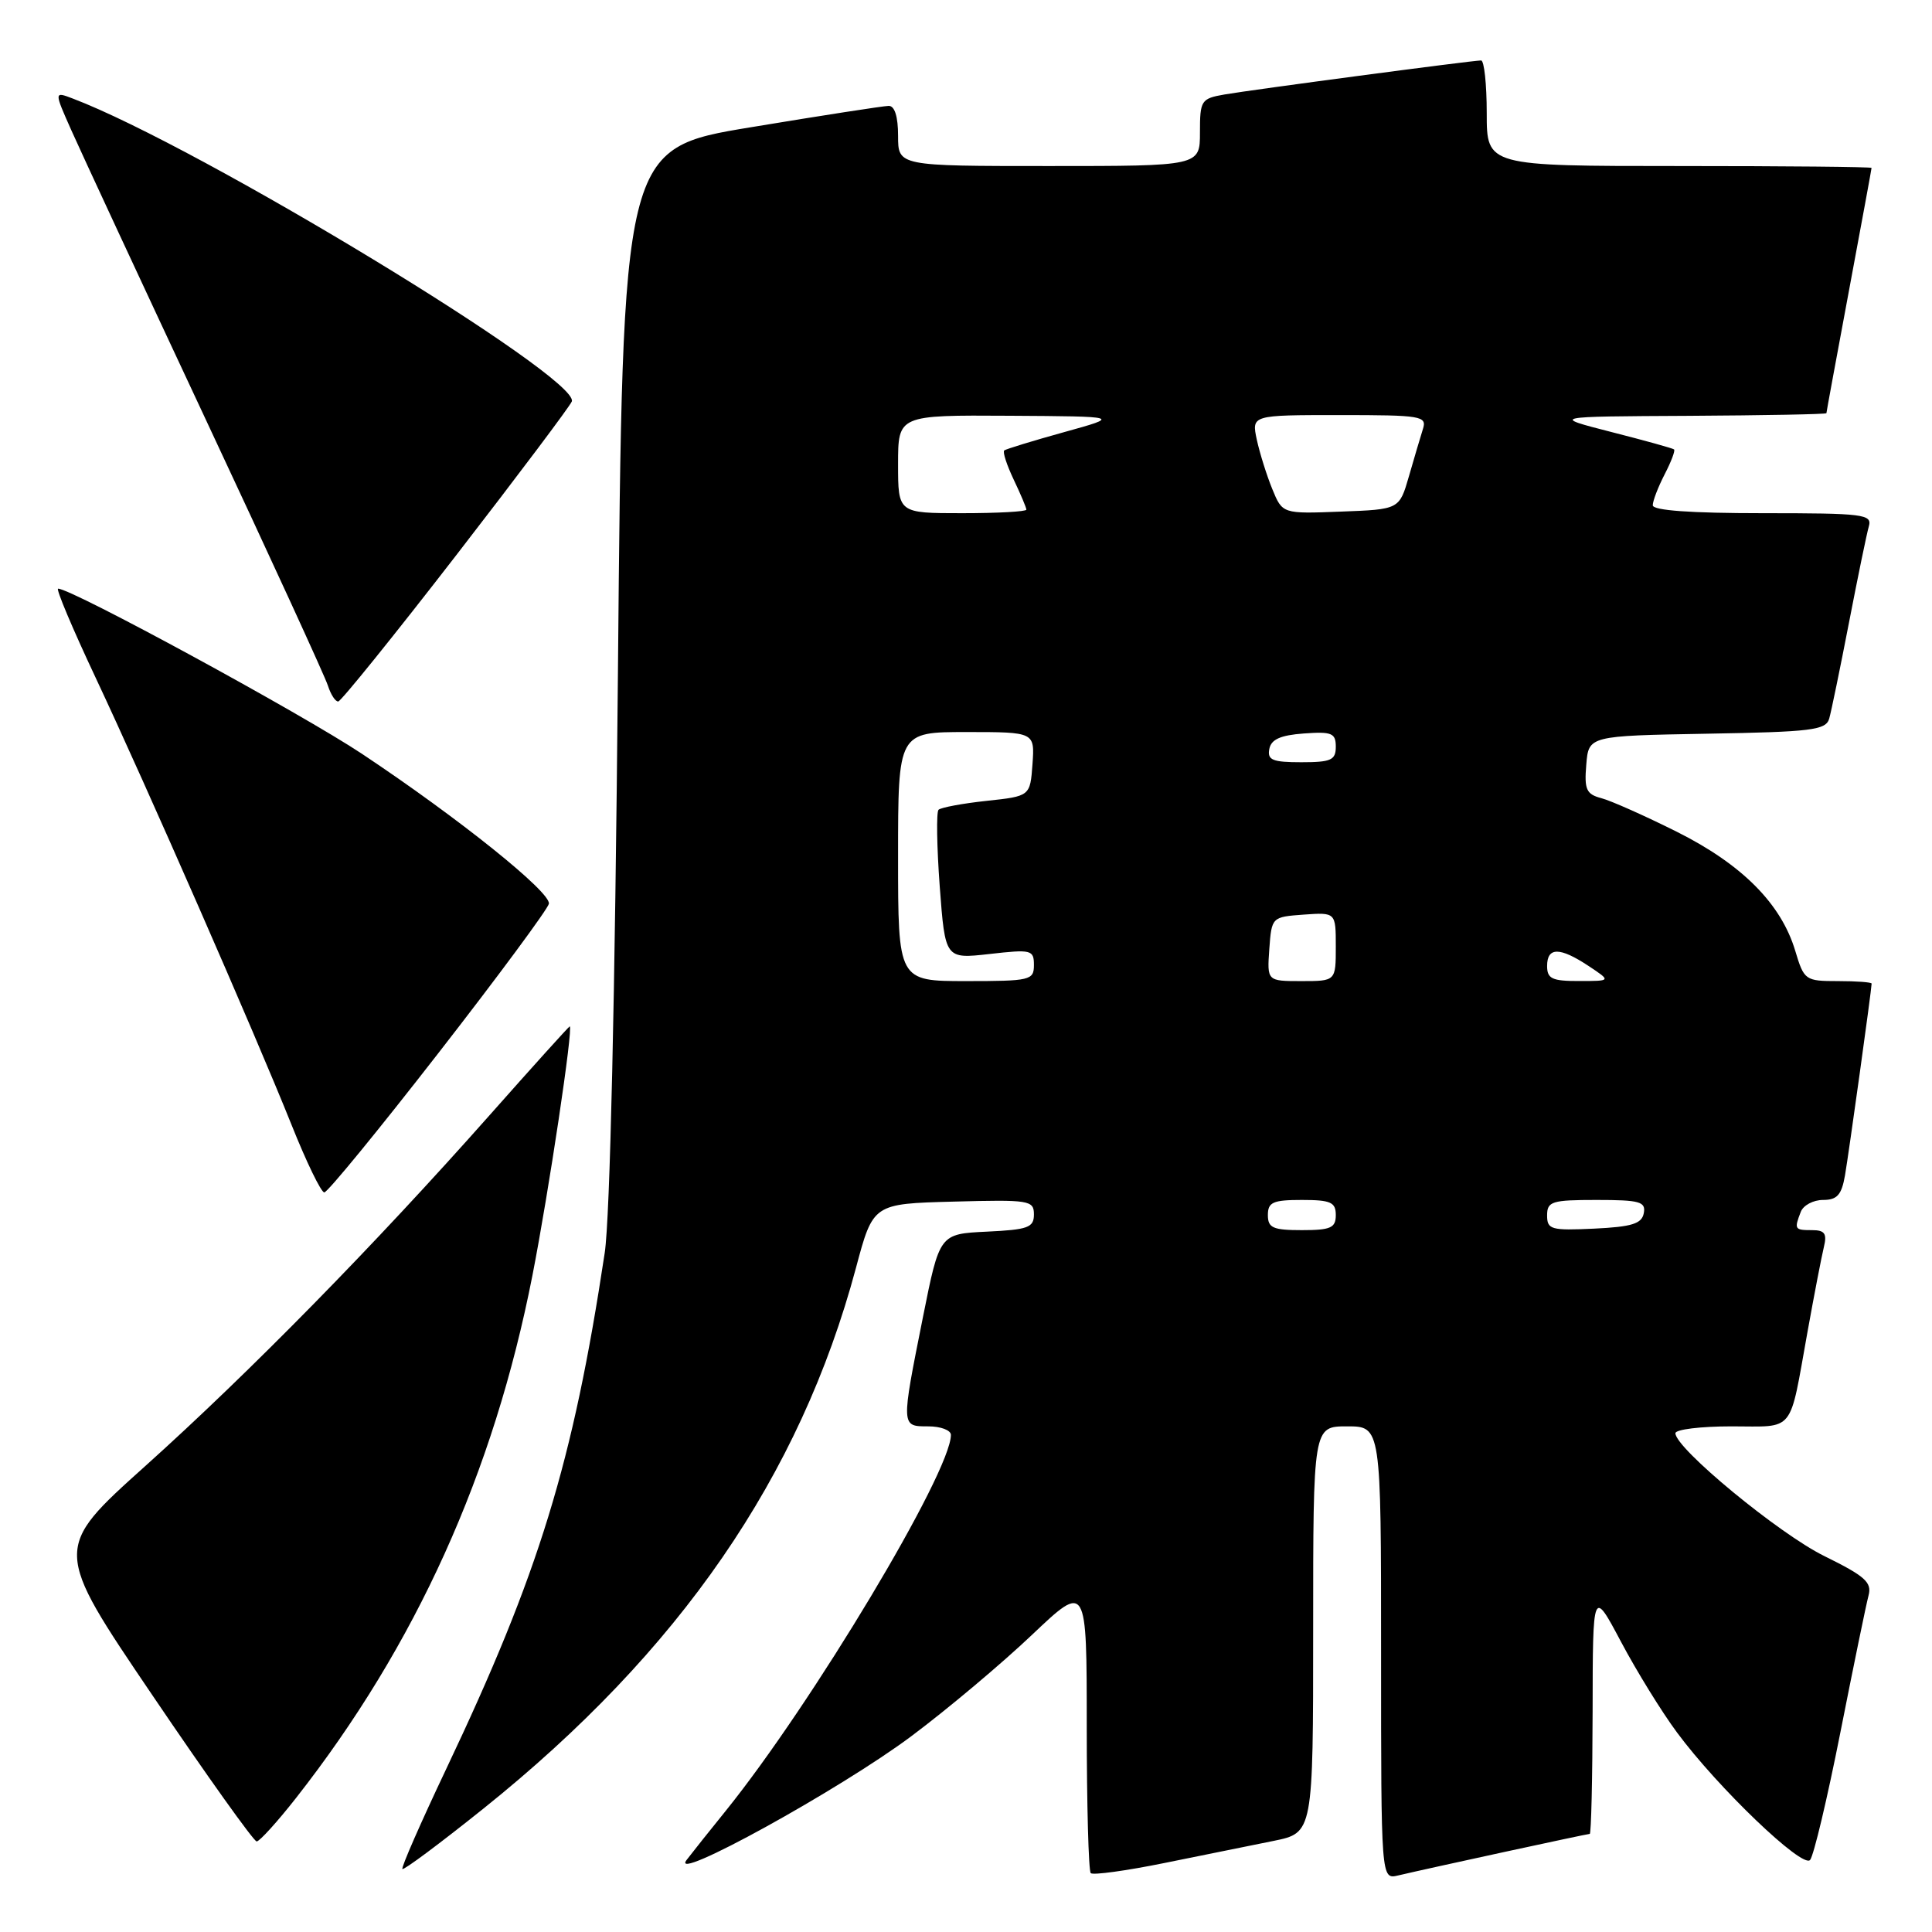 <?xml version="1.0" encoding="UTF-8" standalone="no"?>
<!DOCTYPE svg PUBLIC "-//W3C//DTD SVG 1.1//EN" "http://www.w3.org/Graphics/SVG/1.1/DTD/svg11.dtd" >
<svg xmlns="http://www.w3.org/2000/svg" xmlns:xlink="http://www.w3.org/1999/xlink" version="1.1" viewBox="0 0 256 256">
 <g >
 <path fill="currentColor"
d=" M 168.75 243.93 C 174.00 242.86 174.00 242.86 174.00 215.93 C 174.00 189.00 174.00 189.00 178.50 189.00 C 183.00 189.00 183.00 189.00 183.00 219.02 C 183.00 249.04 183.00 249.04 185.25 248.51 C 189.31 247.55 210.29 243.00 210.65 243.00 C 210.84 243.00 211.01 235.69 211.03 226.75 C 211.05 210.50 211.05 210.50 214.80 217.56 C 216.86 221.44 220.19 226.84 222.21 229.56 C 227.61 236.86 238.82 247.60 239.84 246.46 C 240.32 245.93 242.13 238.30 243.87 229.50 C 245.61 220.70 247.28 212.57 247.59 211.42 C 248.06 209.67 247.14 208.85 241.74 206.19 C 235.72 203.23 222.00 191.91 222.00 189.91 C 222.00 189.41 225.34 189.00 229.43 189.00 C 237.95 189.00 237.04 190.12 239.50 176.50 C 240.39 171.55 241.37 166.49 241.67 165.25 C 242.11 163.46 241.79 163.00 240.11 163.00 C 237.79 163.00 237.72 162.89 238.61 160.58 C 238.94 159.71 240.27 159.00 241.56 159.00 C 243.43 159.00 244.02 158.33 244.47 155.75 C 244.99 152.73 248.00 131.06 248.00 130.33 C 248.00 130.15 245.99 130.00 243.54 130.00 C 239.20 130.00 239.05 129.89 237.88 125.99 C 236.01 119.75 230.83 114.54 222.20 110.22 C 217.96 108.10 213.45 106.09 212.18 105.76 C 210.20 105.24 209.91 104.61 210.19 101.33 C 210.50 97.50 210.50 97.50 226.19 97.22 C 240.05 96.98 241.94 96.75 242.38 95.22 C 242.65 94.28 243.83 88.55 245.00 82.50 C 246.17 76.45 247.35 70.71 247.63 69.75 C 248.09 68.14 246.97 68.00 233.57 68.00 C 224.06 68.00 219.00 67.64 219.00 66.95 C 219.00 66.37 219.71 64.53 220.57 62.86 C 221.44 61.18 222.00 59.70 221.82 59.55 C 221.65 59.40 217.90 58.36 213.50 57.24 C 205.50 55.19 205.50 55.19 223.75 55.10 C 233.79 55.04 242.00 54.89 242.01 54.75 C 242.01 54.61 243.36 47.30 245.00 38.50 C 246.64 29.70 247.99 22.39 247.99 22.25 C 248.00 22.11 236.53 22.00 222.50 22.00 C 197.00 22.00 197.00 22.00 197.00 15.00 C 197.00 11.15 196.66 8.00 196.25 8.01 C 195.04 8.02 165.81 11.90 162.25 12.52 C 159.15 13.06 159.00 13.30 159.00 17.55 C 159.00 22.00 159.00 22.00 139.00 22.00 C 119.00 22.00 119.00 22.00 119.00 18.00 C 119.00 15.45 118.55 14.01 117.75 14.03 C 117.06 14.04 108.85 15.31 99.50 16.86 C 82.50 19.66 82.50 19.66 81.88 89.08 C 81.49 132.32 80.83 161.33 80.13 166.00 C 75.93 193.83 71.42 208.50 59.12 234.41 C 55.75 241.51 53.14 247.47 53.32 247.65 C 53.50 247.84 58.34 244.23 64.08 239.63 C 90.07 218.80 106.01 195.66 113.42 168.00 C 115.69 159.50 115.69 159.50 126.35 159.22 C 136.40 158.95 137.00 159.04 137.00 160.92 C 137.00 162.66 136.22 162.94 130.75 163.20 C 124.50 163.50 124.50 163.50 122.30 174.50 C 119.38 189.12 119.38 189.00 123.00 189.00 C 124.65 189.00 126.00 189.51 126.00 190.13 C 126.00 195.08 107.61 225.77 96.12 240.00 C 94.12 242.47 91.81 245.37 90.99 246.44 C 88.48 249.70 111.39 237.08 120.83 230.00 C 125.60 226.43 132.76 220.41 136.75 216.62 C 144.00 209.75 144.00 209.75 144.00 228.71 C 144.00 239.13 144.24 247.91 144.53 248.20 C 144.82 248.49 149.21 247.89 154.28 246.86 C 159.35 245.83 165.86 244.51 168.75 243.93 Z  M 39.22 238.25 C 55.11 218.00 65.41 195.22 70.55 169.00 C 72.72 157.91 76.00 136.00 75.49 136.00 C 75.39 136.00 70.62 141.28 64.90 147.74 C 49.67 164.93 33.15 181.77 19.27 194.24 C 7.04 205.22 7.04 205.22 20.18 224.61 C 27.40 235.28 33.63 244.00 34.01 244.00 C 34.39 244.00 36.74 241.41 39.22 238.25 Z  M 58.12 139.50 C 66.03 129.33 72.60 120.44 72.73 119.75 C 73.00 118.22 60.83 108.45 48.00 99.91 C 39.96 94.56 9.50 78.00 7.70 78.00 C 7.38 78.00 9.61 83.29 12.65 89.75 C 19.39 104.08 33.72 136.79 38.62 149.02 C 40.59 153.96 42.55 158.00 42.97 158.00 C 43.40 158.00 50.21 149.68 58.12 139.50 Z  M 60.46 73.56 C 68.69 62.92 75.58 53.75 75.77 53.19 C 76.82 50.04 26.39 19.42 9.65 13.06 C 7.16 12.11 7.16 12.11 9.47 17.30 C 10.74 20.16 18.75 37.40 27.27 55.60 C 35.80 73.81 43.08 89.67 43.45 90.85 C 43.83 92.03 44.44 92.98 44.82 92.95 C 45.19 92.92 52.23 84.20 60.46 73.56 Z  M 168.00 161.00 C 168.00 159.30 168.67 159.00 172.50 159.00 C 176.33 159.00 177.00 159.30 177.00 161.00 C 177.00 162.70 176.33 163.00 172.50 163.00 C 168.67 163.00 168.00 162.70 168.00 161.00 Z  M 205.00 161.05 C 205.00 159.19 205.62 159.00 211.57 159.00 C 217.29 159.00 218.10 159.23 217.81 160.75 C 217.55 162.15 216.25 162.56 211.24 162.80 C 205.52 163.07 205.00 162.92 205.00 161.05 Z  M 119.00 113.50 C 119.00 97.00 119.00 97.00 128.06 97.00 C 137.11 97.00 137.11 97.00 136.81 101.25 C 136.50 105.50 136.50 105.50 130.71 106.12 C 127.53 106.46 124.67 107.00 124.36 107.30 C 124.06 107.61 124.13 112.19 124.52 117.47 C 125.24 127.07 125.24 127.07 131.12 126.41 C 136.66 125.78 137.00 125.86 137.00 127.87 C 137.00 129.89 136.52 130.00 128.00 130.00 C 119.00 130.00 119.00 130.00 119.00 113.50 Z  M 168.19 125.75 C 168.50 121.52 168.52 121.50 172.75 121.19 C 177.00 120.89 177.00 120.89 177.00 125.44 C 177.00 130.00 177.00 130.00 172.44 130.00 C 167.89 130.00 167.89 130.00 168.19 125.75 Z  M 205.00 128.00 C 205.00 125.47 206.68 125.47 210.50 128.00 C 213.50 129.99 213.50 129.99 209.25 129.99 C 205.66 130.00 205.00 129.69 205.00 128.00 Z  M 168.19 99.25 C 168.43 97.97 169.66 97.42 172.76 97.19 C 176.47 96.92 177.00 97.14 177.00 98.94 C 177.00 100.72 176.38 101.00 172.43 101.00 C 168.61 101.00 167.91 100.71 168.19 99.25 Z  M 119.00 61.50 C 119.00 55.00 119.00 55.00 133.75 55.09 C 148.50 55.18 148.50 55.18 141.00 57.26 C 136.88 58.40 133.31 59.50 133.07 59.68 C 132.83 59.87 133.40 61.61 134.32 63.55 C 135.24 65.48 136.00 67.28 136.00 67.53 C 136.00 67.79 132.18 68.00 127.50 68.00 C 119.00 68.00 119.00 68.00 119.00 61.50 Z  M 168.58 64.79 C 167.84 62.98 166.92 60.04 166.53 58.25 C 165.84 55.00 165.84 55.00 177.49 55.00 C 188.39 55.00 189.10 55.12 188.54 56.86 C 188.22 57.88 187.38 60.70 186.69 63.11 C 185.42 67.50 185.42 67.50 177.68 67.79 C 169.93 68.09 169.93 68.09 168.58 64.79 Z "/>
</g>
</svg>